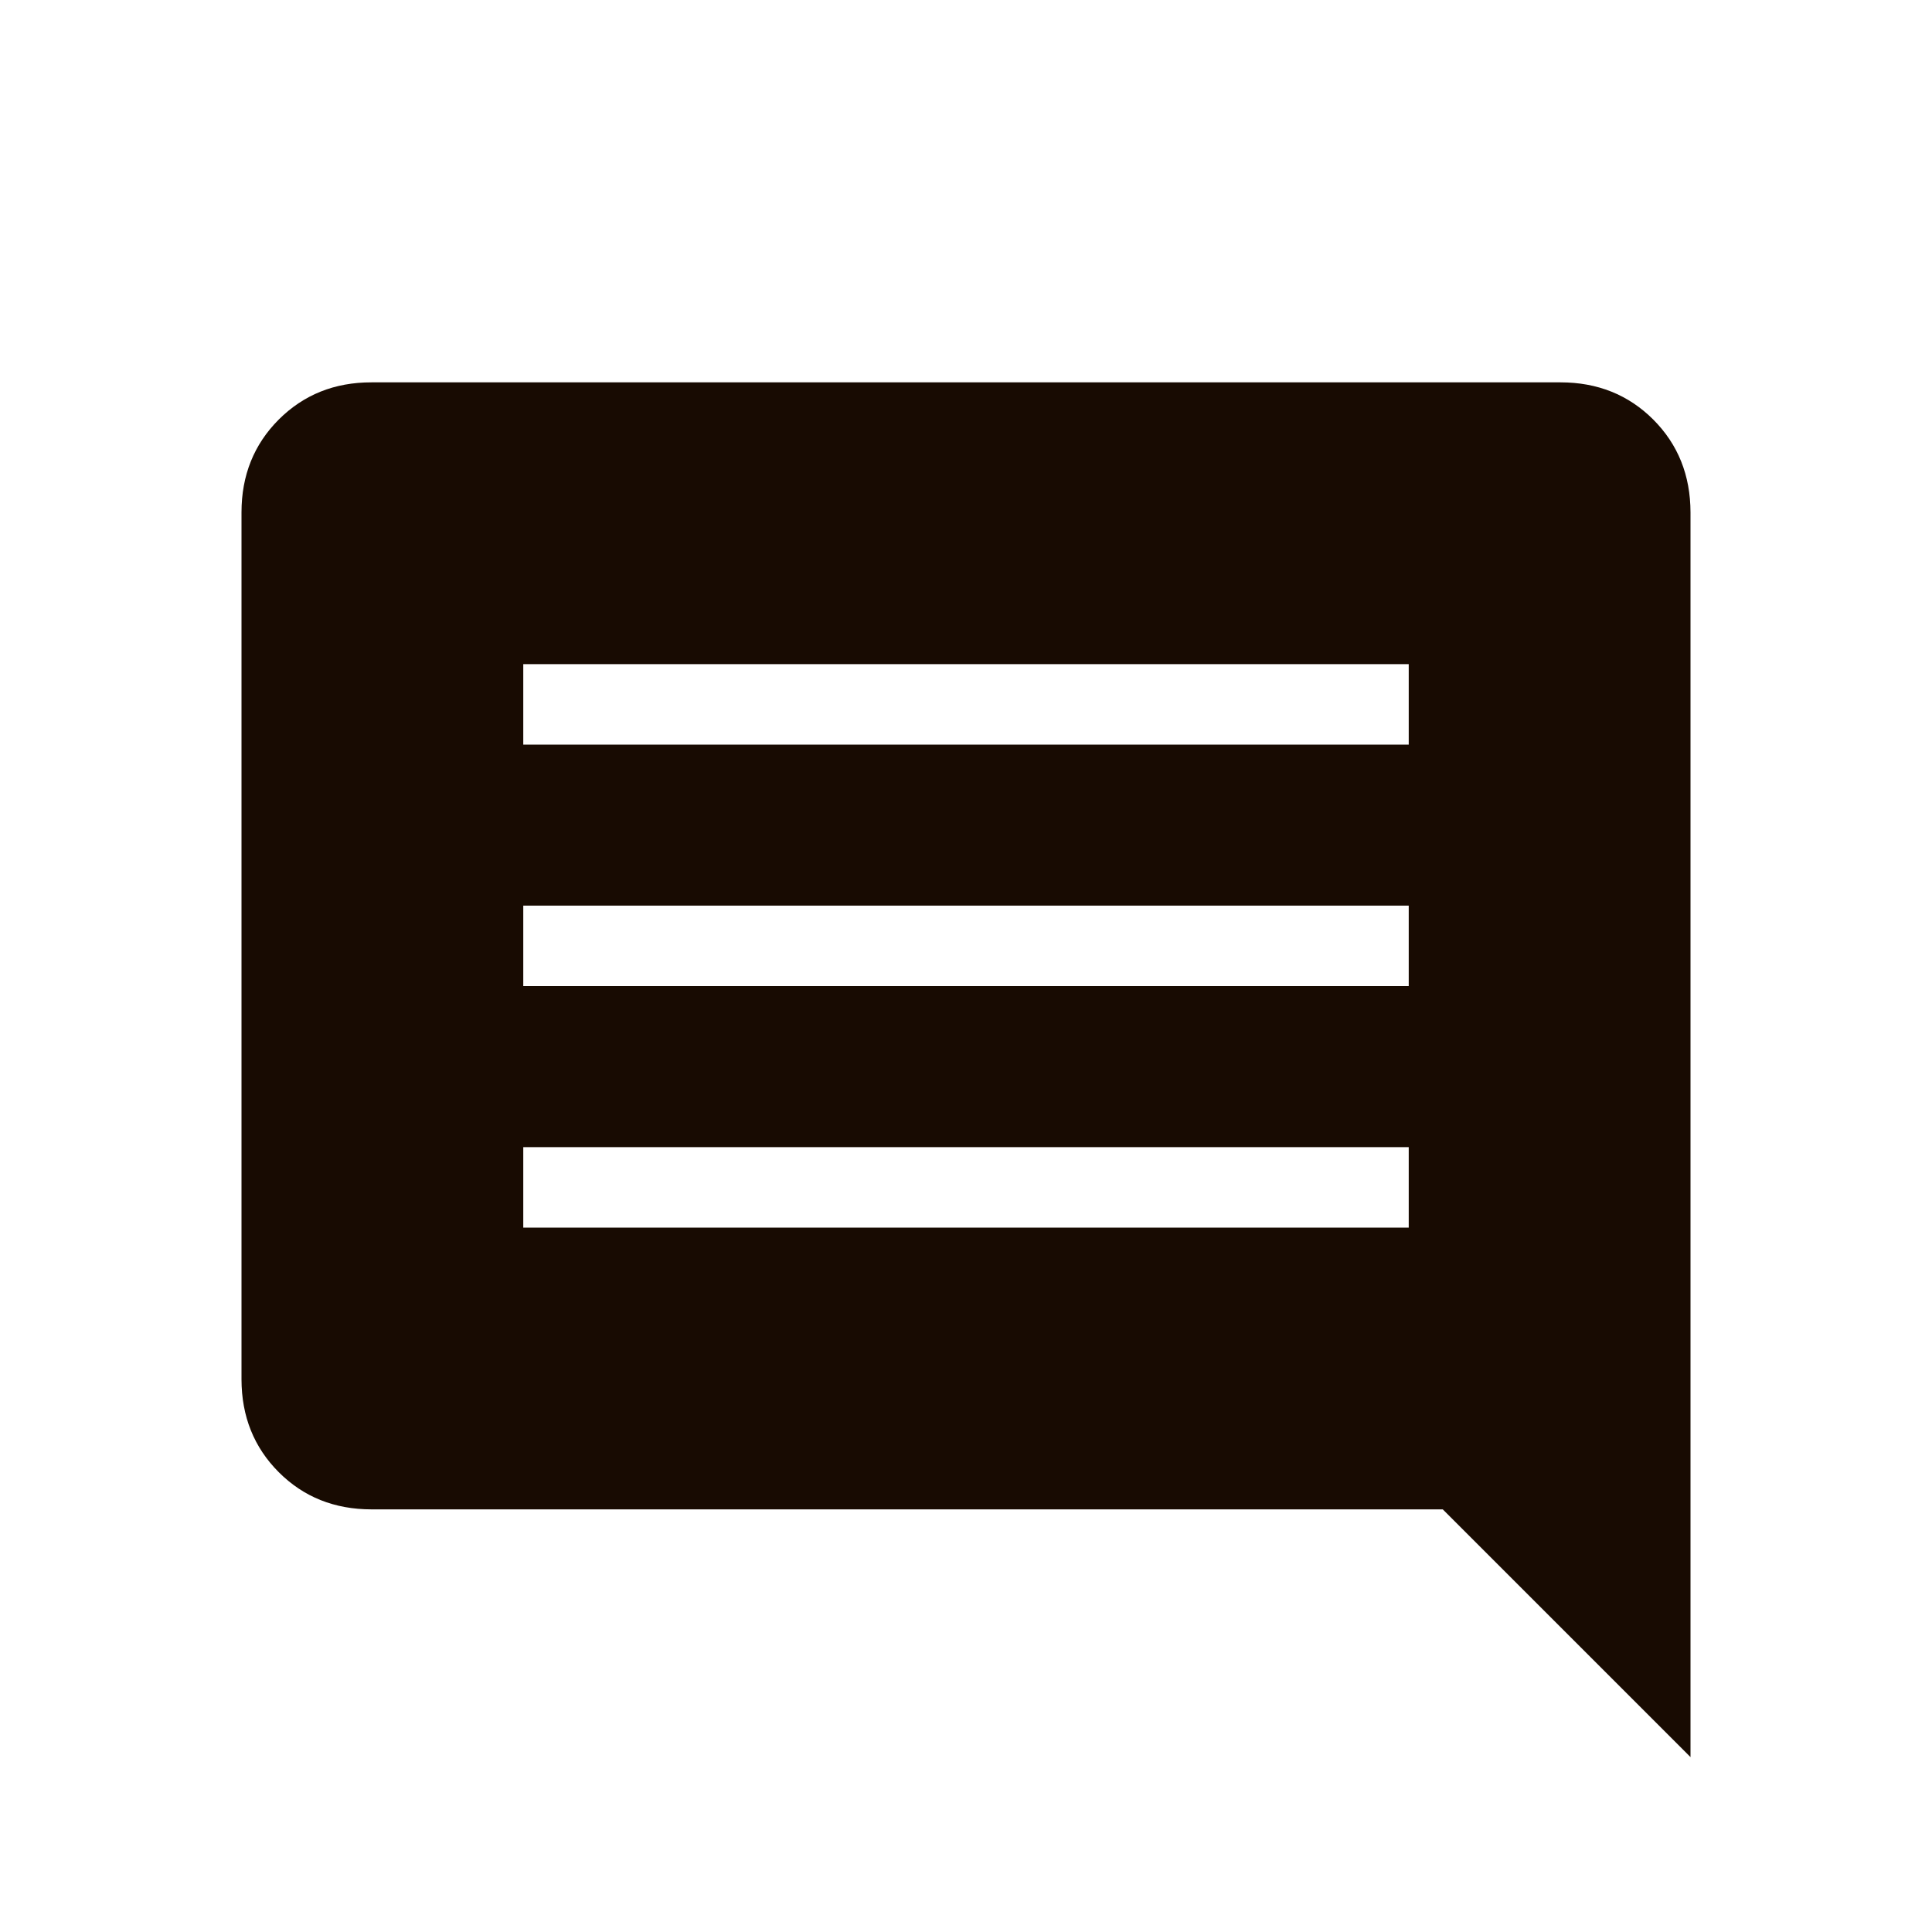 <svg width="32" height="32" viewBox="0 0 32 32" fill="none" xmlns="http://www.w3.org/2000/svg">
<path d="M8.667 20.333H23.333V19H8.667V20.333ZM8.667 16.333H23.333V15H8.667V16.333ZM8.667 12.333H23.333V11H8.667V12.333ZM6.155 25C5.54 25 5.028 24.795 4.617 24.384C4.207 23.973 4.001 23.461 4 22.847V8.487C4 7.873 4.206 7.361 4.617 6.949C5.029 6.538 5.541 6.332 6.153 6.333H25.847C26.46 6.333 26.972 6.539 27.383 6.949C27.793 7.36 27.999 7.872 28 8.487V29.103L23.897 25H6.155Z" fill="#180B02"/>
</svg>
